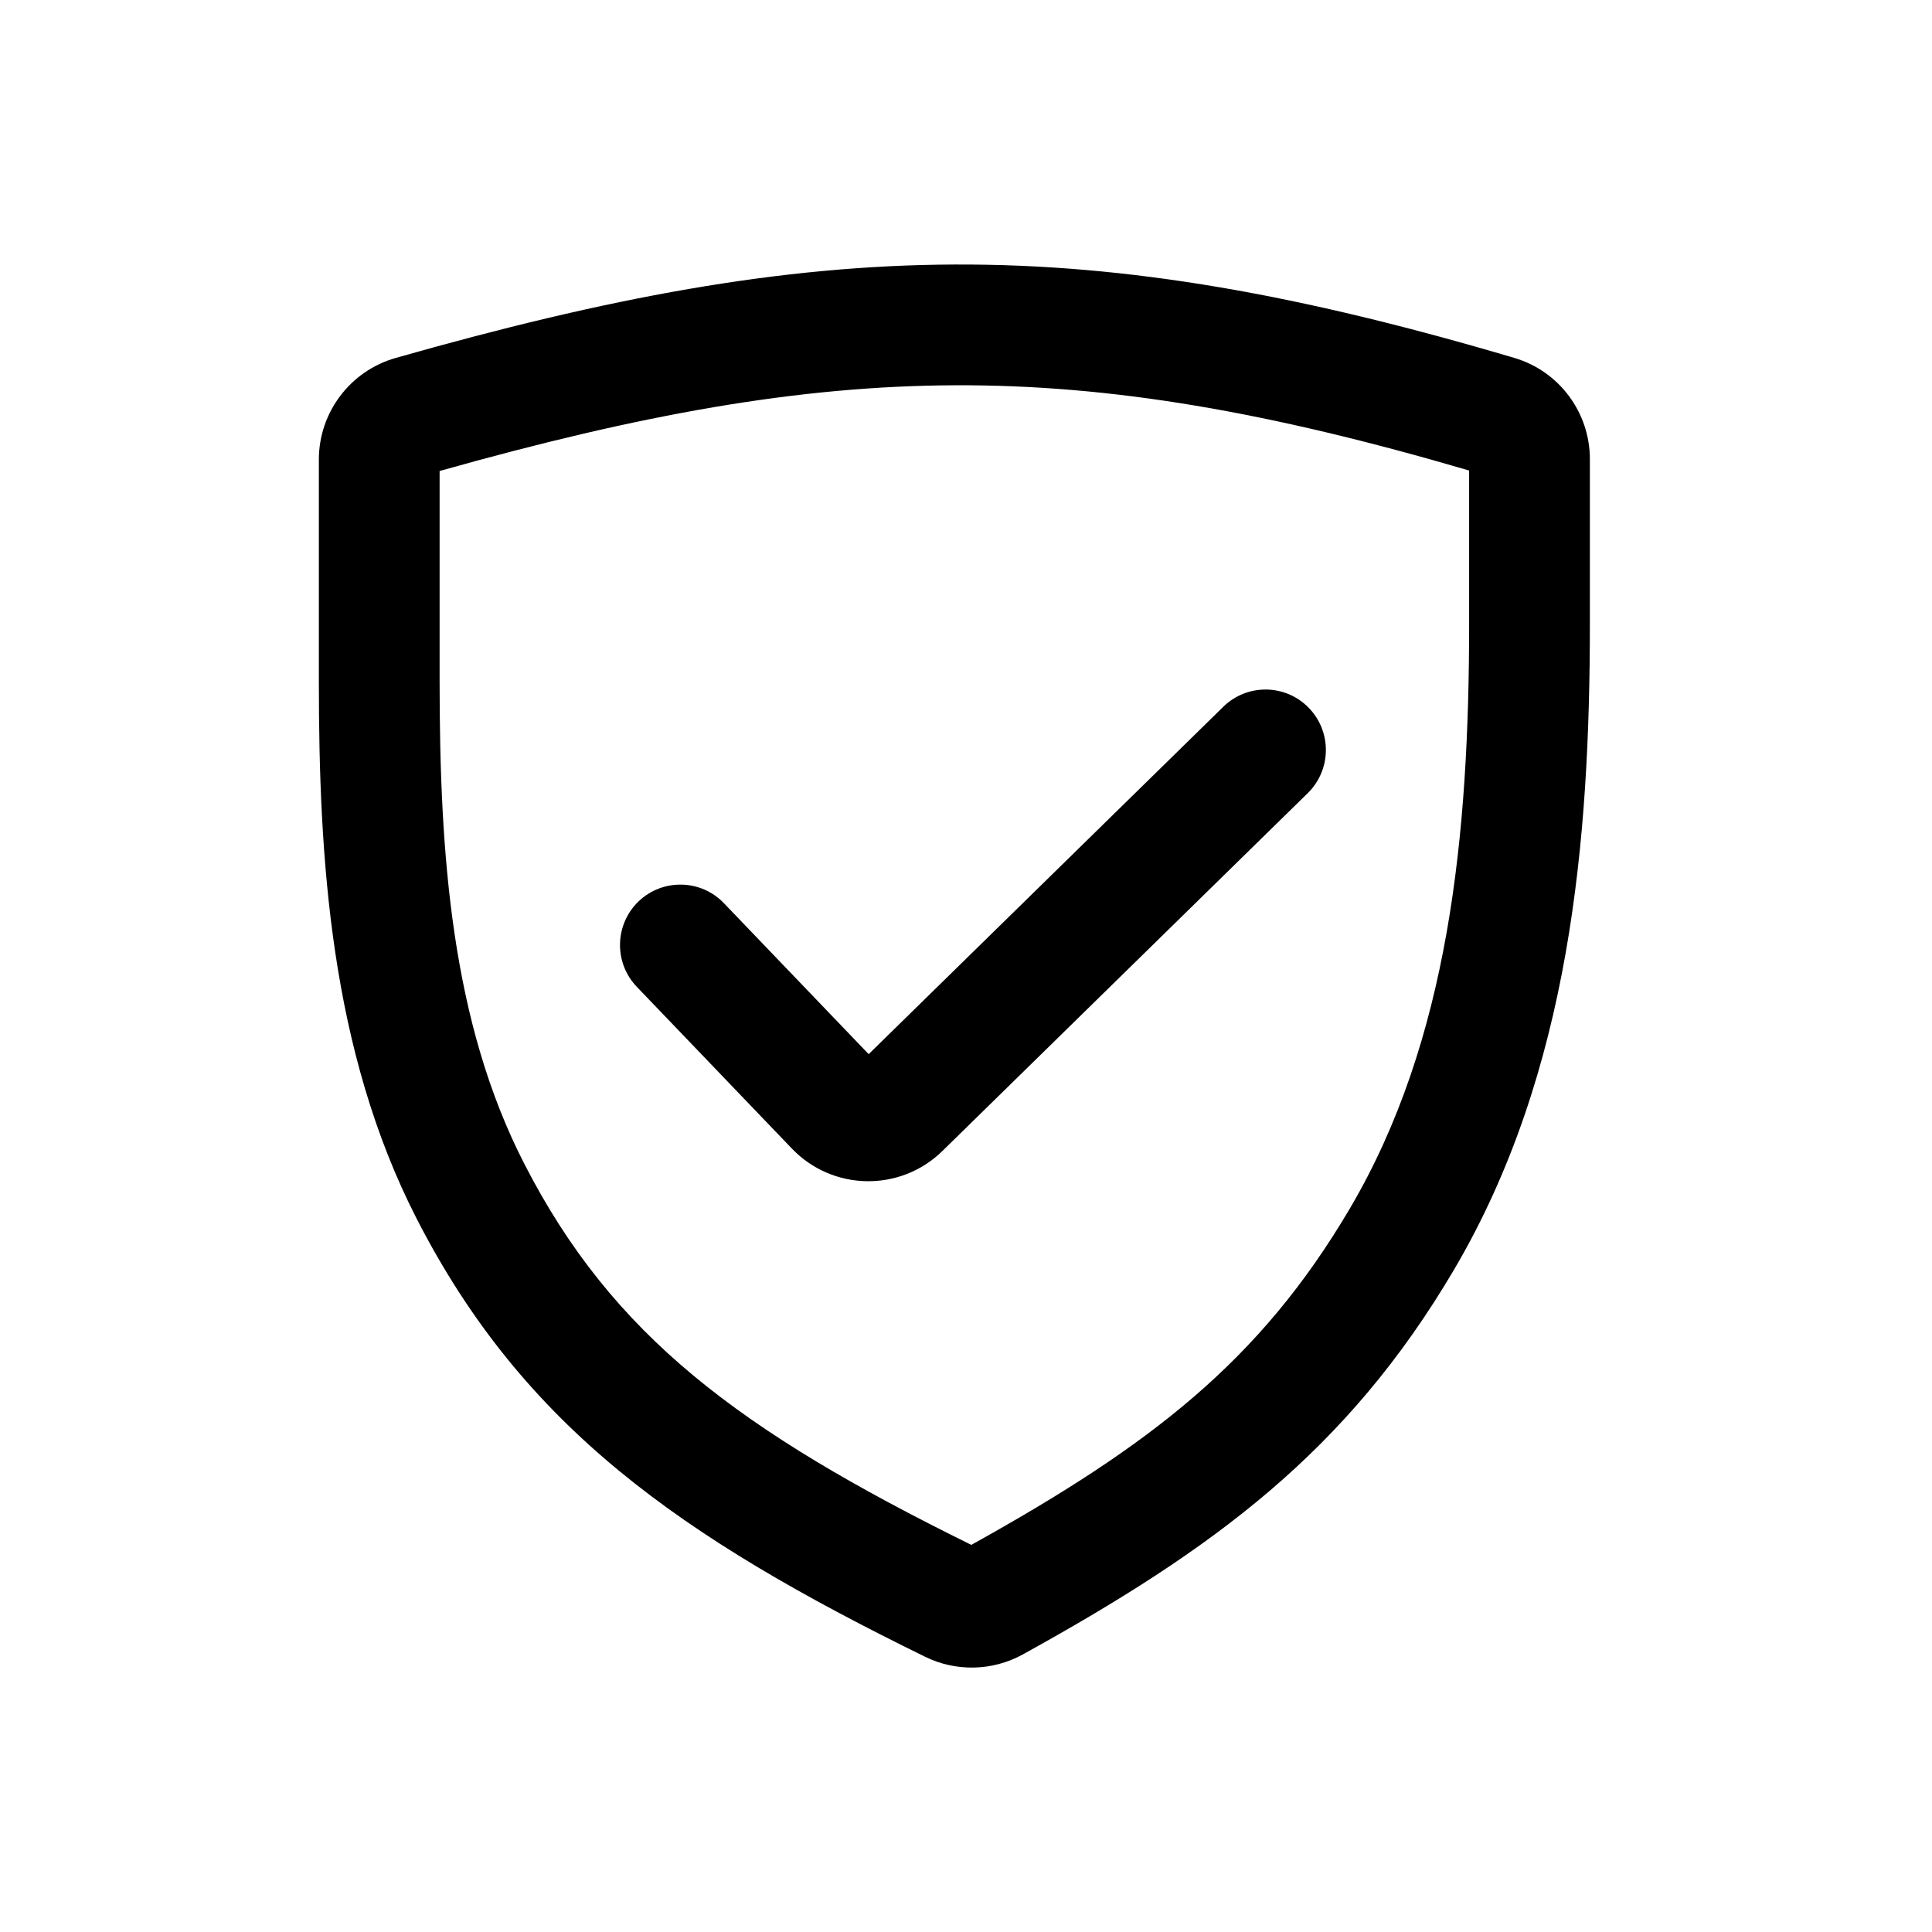 <svg width="24" height="24" viewBox="0 0 24 24" fill="none" xmlns="http://www.w3.org/2000/svg">
<path d="M16.246 9.852C16.541 9.562 16.546 9.087 16.256 8.791C15.967 8.495 15.492 8.49 15.196 8.78L10.791 13.095L8.993 11.22C8.707 10.921 8.232 10.911 7.933 11.197C7.634 11.484 7.624 11.959 7.91 12.258L9.837 14.268C10.344 14.797 11.184 14.81 11.707 14.298L16.246 9.852Z" fill="black"/>
<path fill-rule="evenodd" clip-rule="evenodd" d="M18.811 4.446C16.172 3.665 14.024 3.277 11.855 3.286C9.689 3.295 7.544 3.699 4.914 4.447C4.349 4.608 3.961 5.125 3.961 5.709V8.463C3.961 10.648 4.099 13.042 5.181 15.149C6.507 17.728 8.449 19.09 11.494 20.582C11.877 20.769 12.329 20.759 12.704 20.553C15.078 19.242 16.73 18.032 18.061 15.775C19.511 13.314 19.75 10.415 19.75 7.748V5.704C19.75 5.125 19.37 4.611 18.811 4.446ZM5.461 8.463V5.851C7.959 5.147 9.921 4.794 11.861 4.786C13.8 4.778 15.76 5.115 18.25 5.845V7.748C18.25 10.368 18.002 12.919 16.768 15.013C15.649 16.913 14.284 17.959 12.066 19.191C9.181 17.77 7.609 16.591 6.516 14.463C5.61 12.702 5.461 10.627 5.461 8.463Z" fill="black"/>
</svg>
